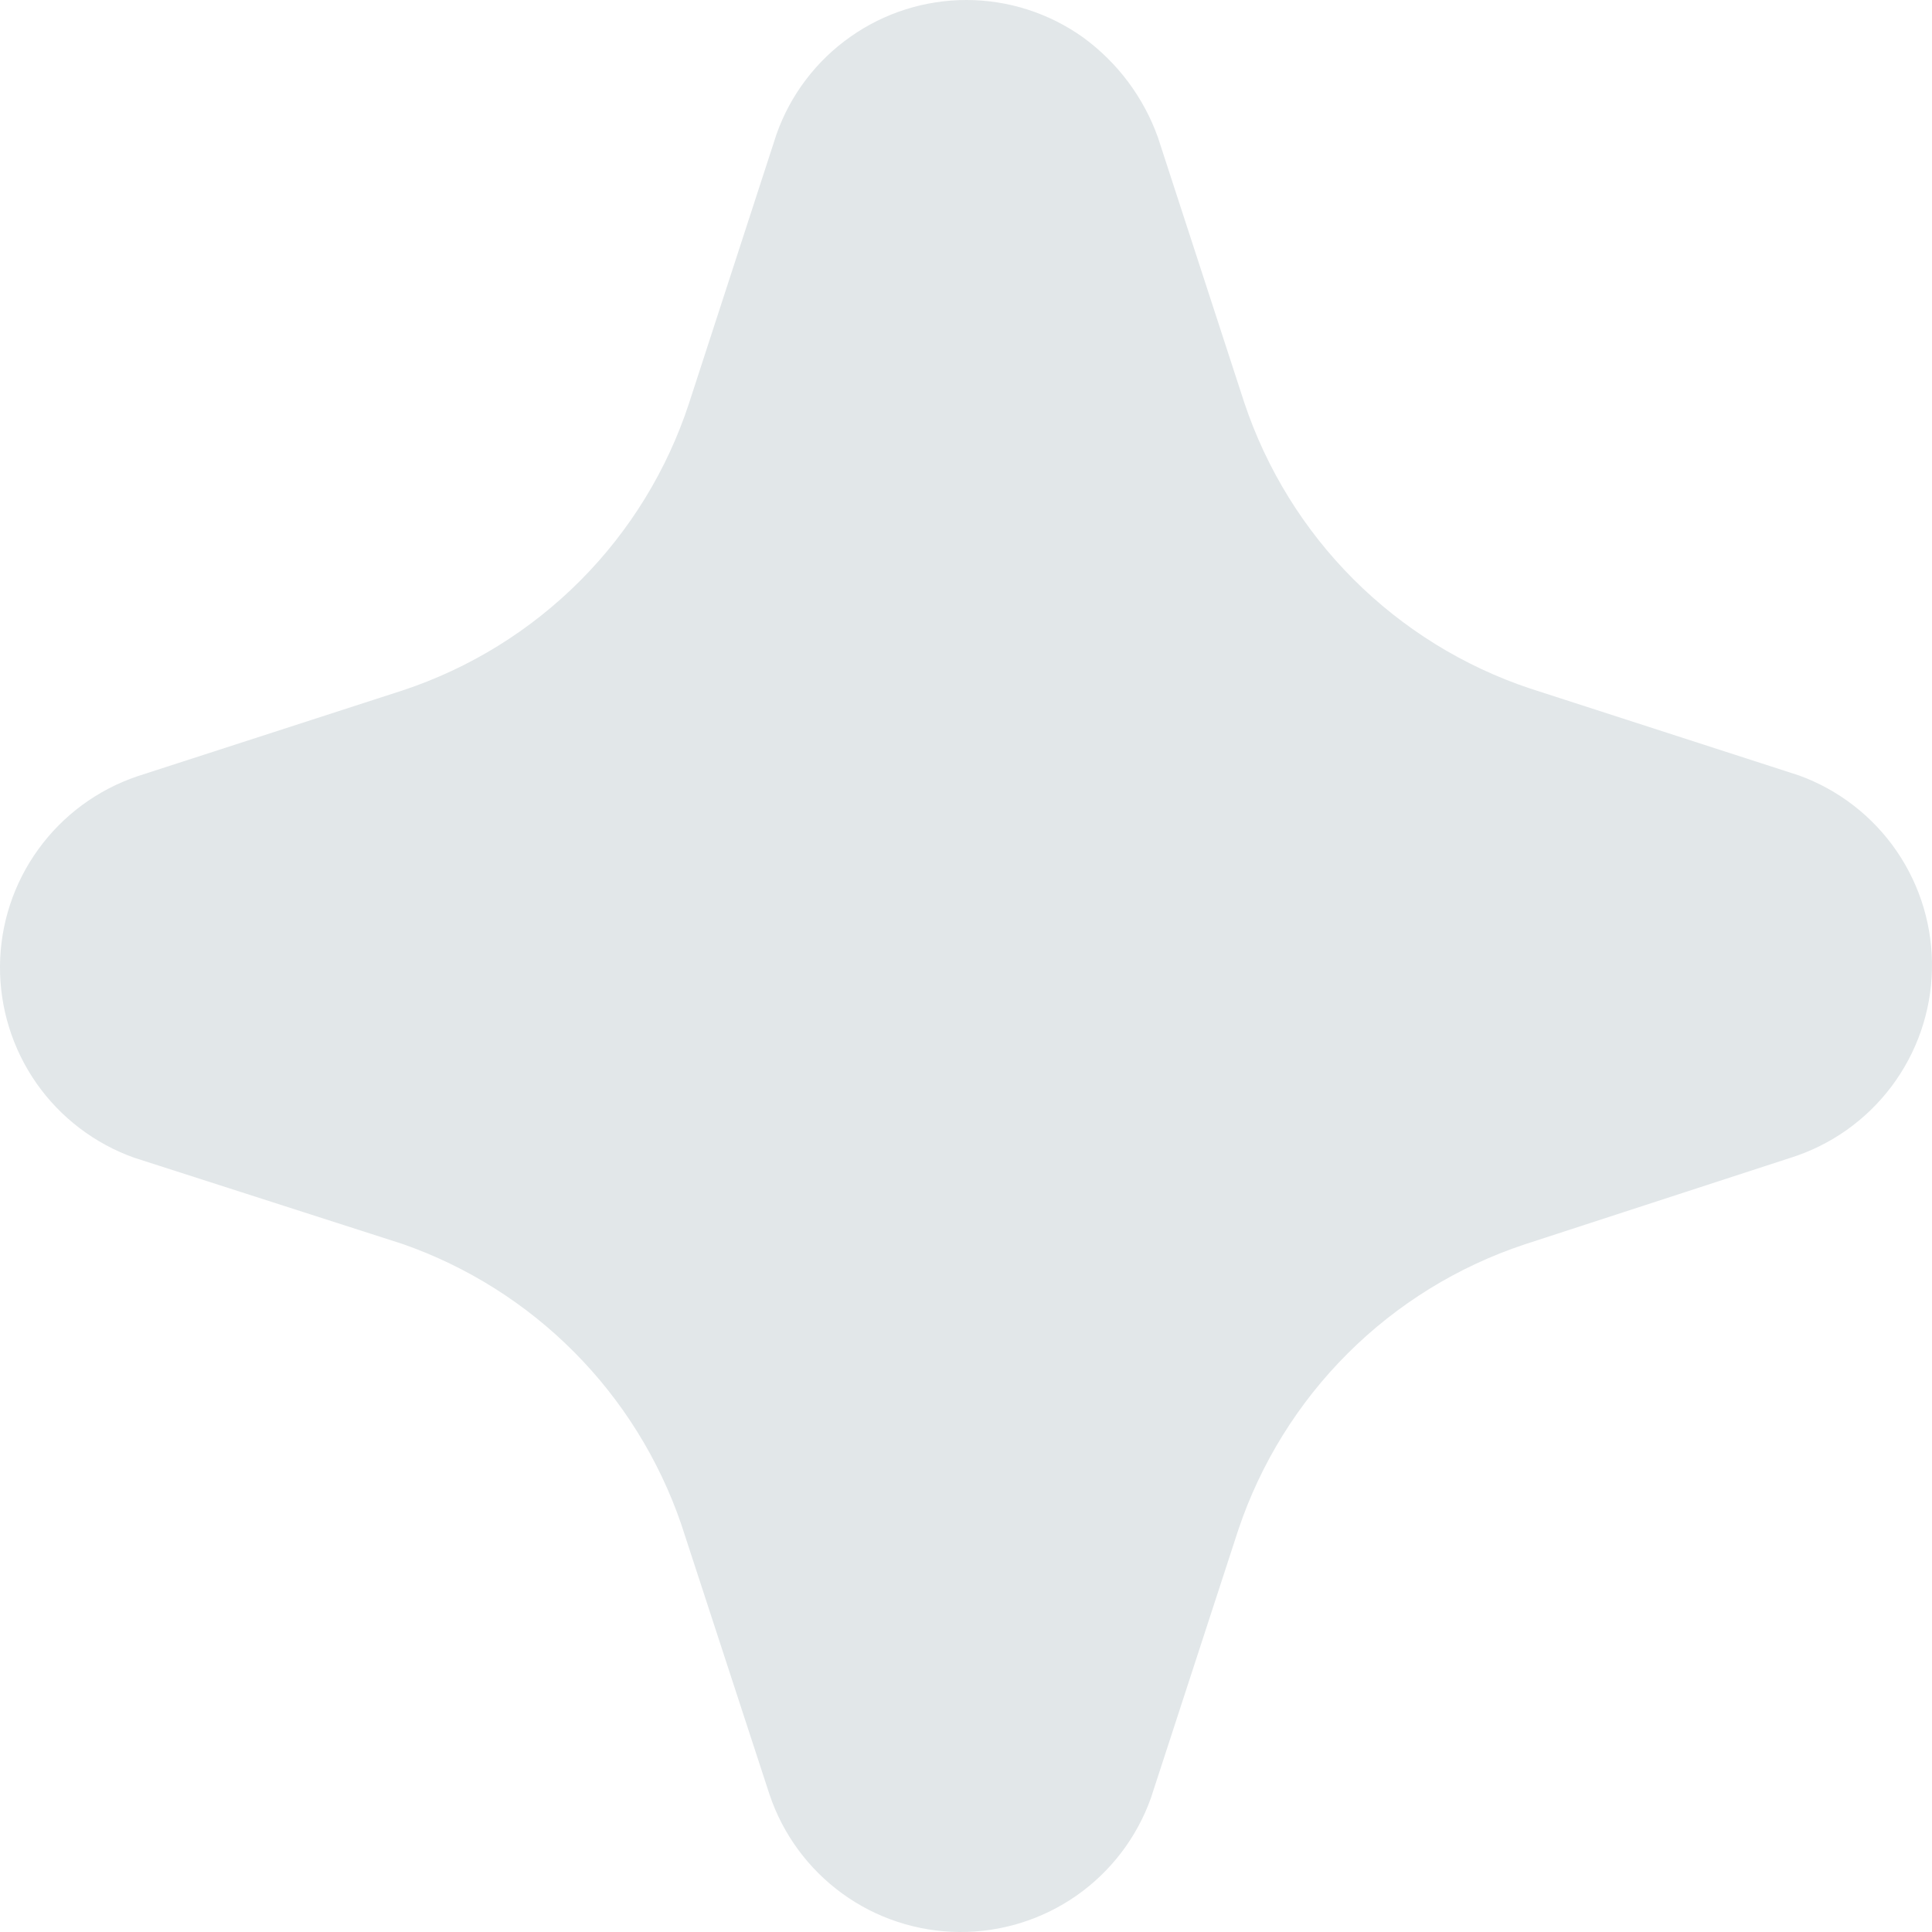 <svg width="40" height="40" viewBox="0 0 40 40" fill="none" xmlns="http://www.w3.org/2000/svg">
  <path d="M17.606 0.762C18.311 0.264 19.154 -0.002 20.017 1.14441e-05C20.88 0.002 21.722 0.273 22.424 0.774C23.137 1.294 23.677 2.014 23.974 2.846L25.762 8.337C26.222 9.714 26.995 10.965 28.021 11.992C29.047 13.018 30.297 13.793 31.674 14.253L37.241 16.053C38.065 16.351 38.773 16.899 39.268 17.621C39.763 18.343 40.018 19.202 39.999 20.076C39.98 20.951 39.686 21.797 39.16 22.496C38.633 23.195 37.901 23.712 37.065 23.973L31.562 25.765C30.184 26.223 28.931 26.995 27.903 28.021C26.875 29.046 26.1 30.296 25.638 31.673L23.829 37.224C23.538 38.042 22.999 38.749 22.287 39.247C21.575 39.744 20.726 40.007 19.857 40C18.988 39.992 18.143 39.715 17.44 39.205C16.737 38.695 16.21 37.979 15.933 37.156L14.104 31.557C13.644 30.217 12.887 28.999 11.889 27.995C10.891 26.99 9.677 26.225 8.34 25.757L2.777 23.969C1.959 23.677 1.252 23.138 0.754 22.427C0.257 21.715 -0.007 20.866 0 19.998C0.007 19.13 0.284 18.286 0.794 17.583C1.303 16.879 2.018 16.352 2.841 16.073L8.34 14.293C9.725 13.834 10.983 13.056 12.013 12.022C13.042 10.989 13.815 9.728 14.268 8.341L16.077 2.778C16.365 1.962 16.901 1.258 17.606 0.762Z" fill="#E2E7E9"/>
  </svg>
  